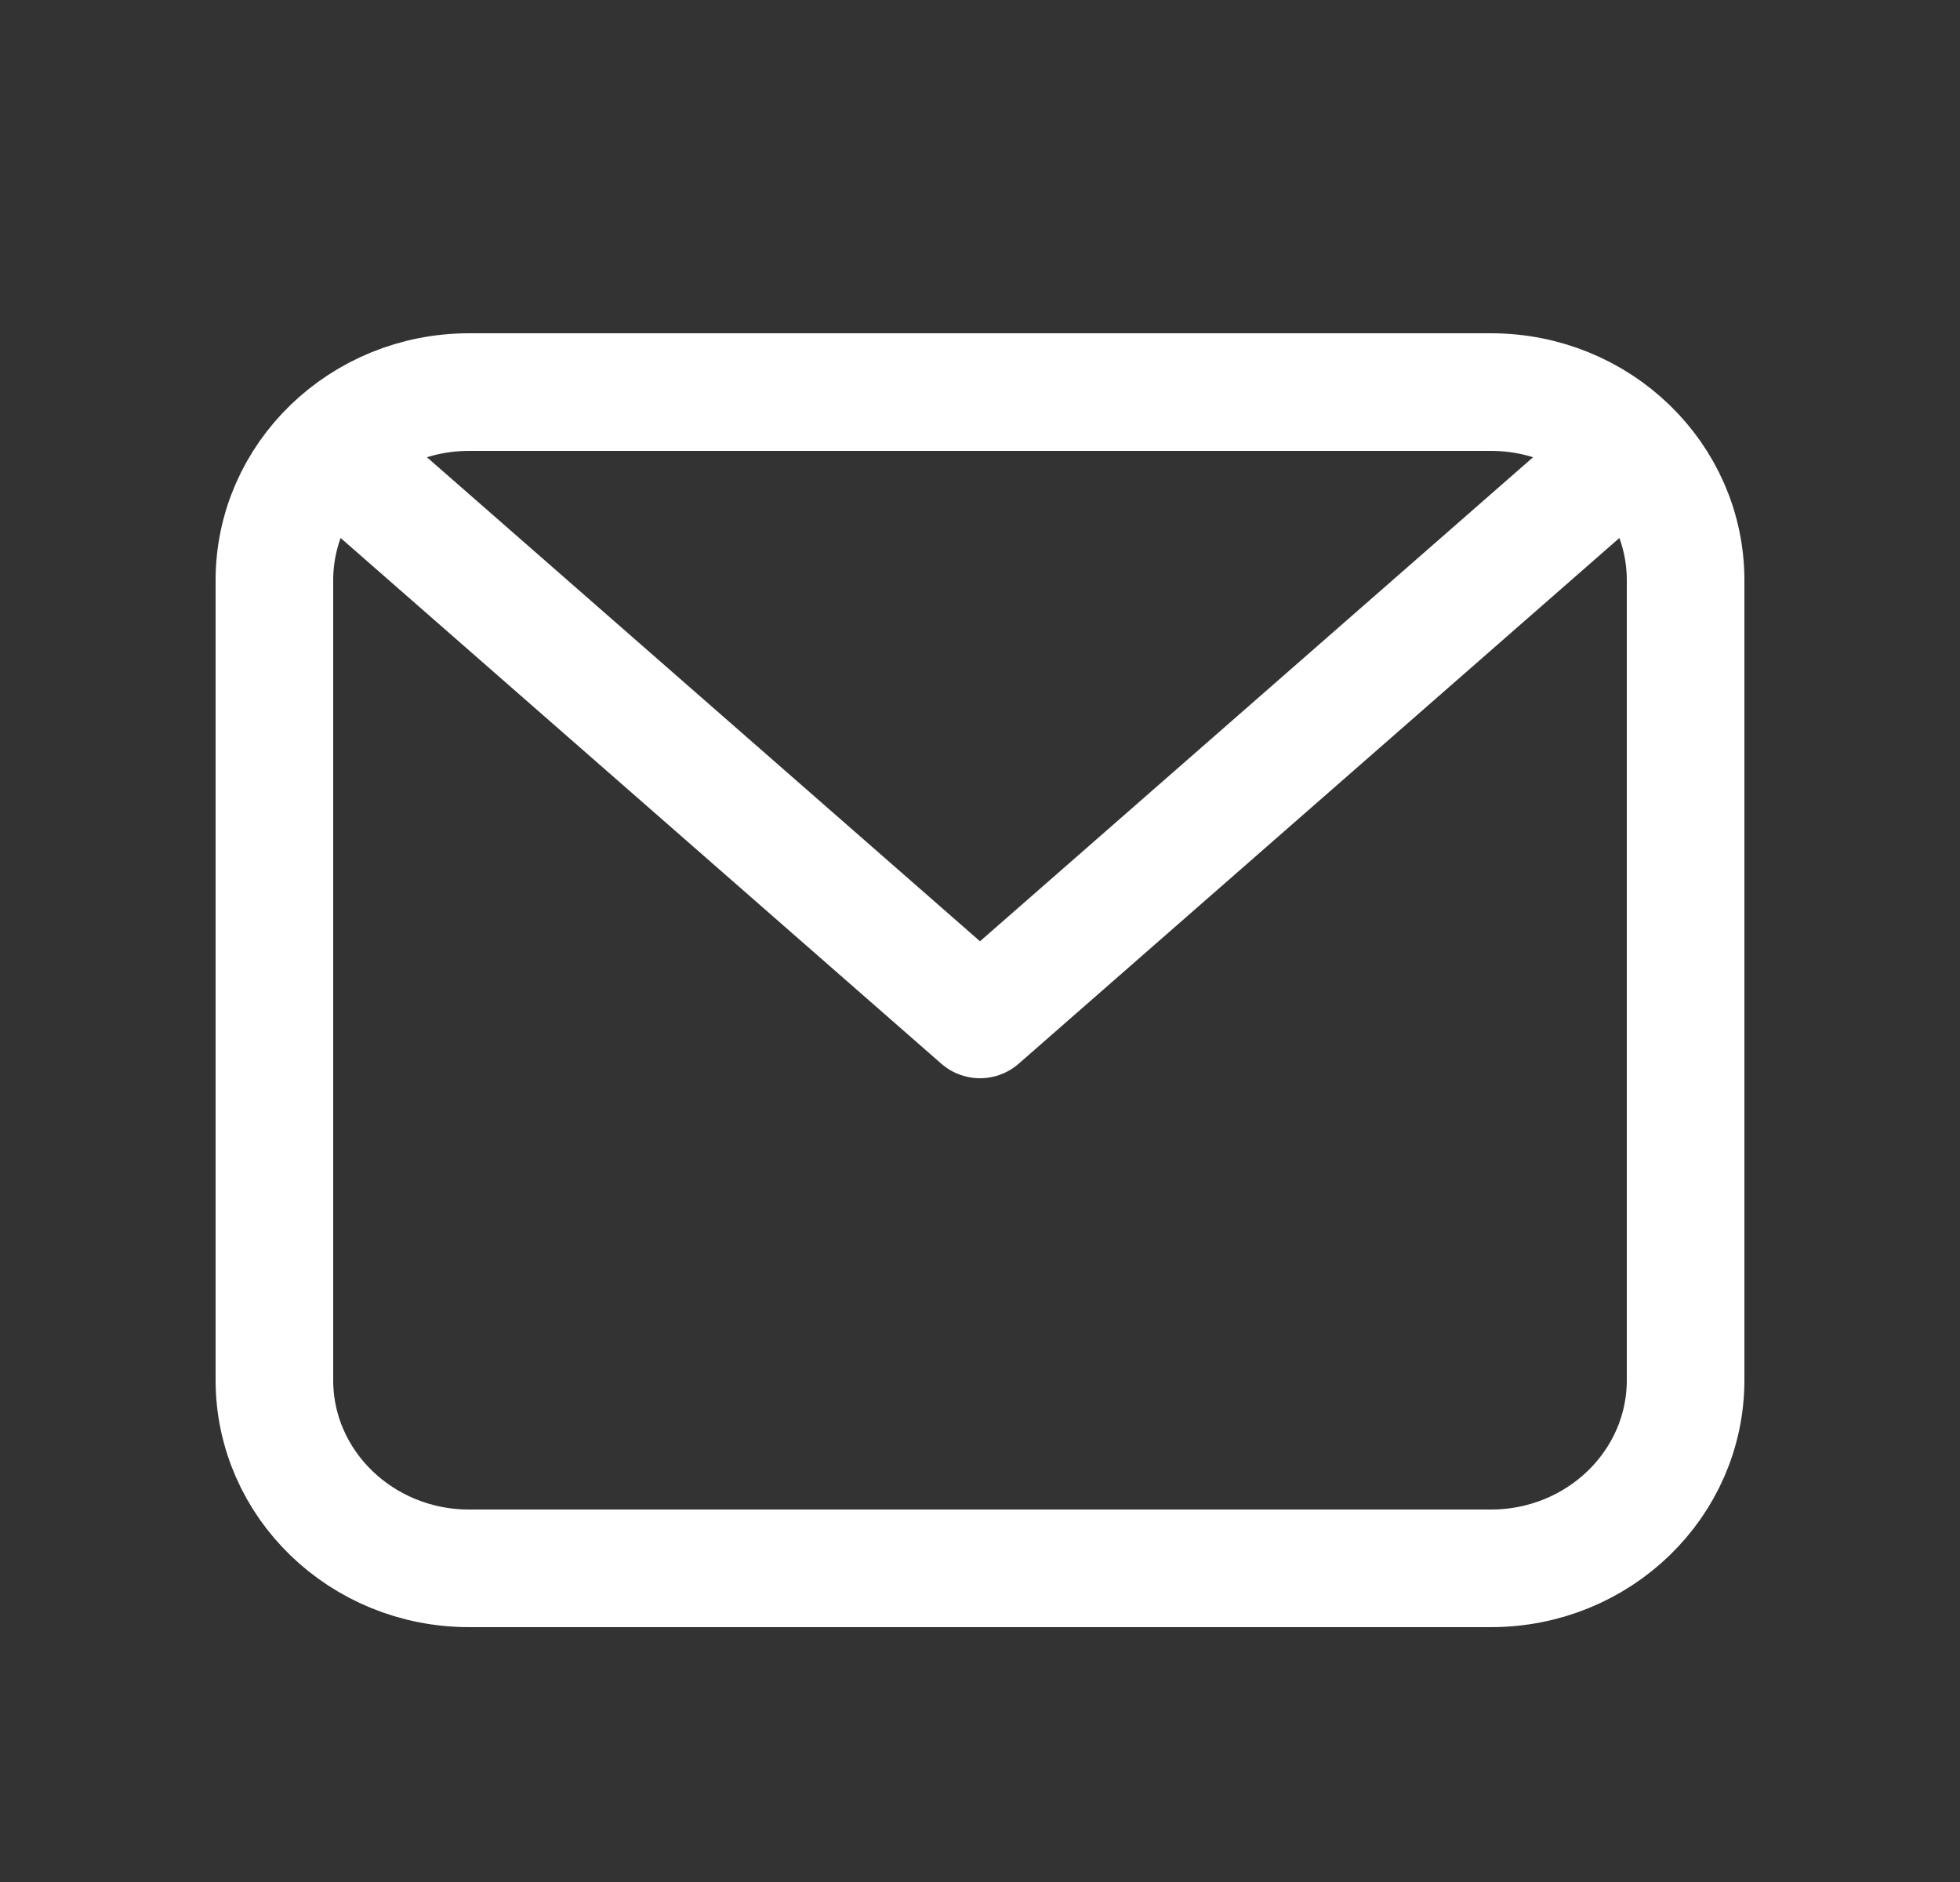 <svg width="25" height="24" viewBox="0 0 25 24" fill="none" xmlns="http://www.w3.org/2000/svg">
<rect x="0" y="0" width="25" height="24" fill="#333333" stroke="none"/>
<path d="M3.5 7.4C3.5 6.075 4.612 5 5.983 5H19.017C20.389 5 21.5 6.075 21.5 7.4V17.6C21.5 18.925 20.389 20 19.017 20H5.983C4.612 20 3.5 18.925 3.5 17.6V7.4Z" stroke="white" stroke-width="1.5" stroke-linecap="round" stroke-linejoin="round"/>
<path d="M4.5 6L12.5 13L20.5 6" stroke="white" stroke-width="1.5" stroke-linecap="round" stroke-linejoin="round"/>
</svg>
